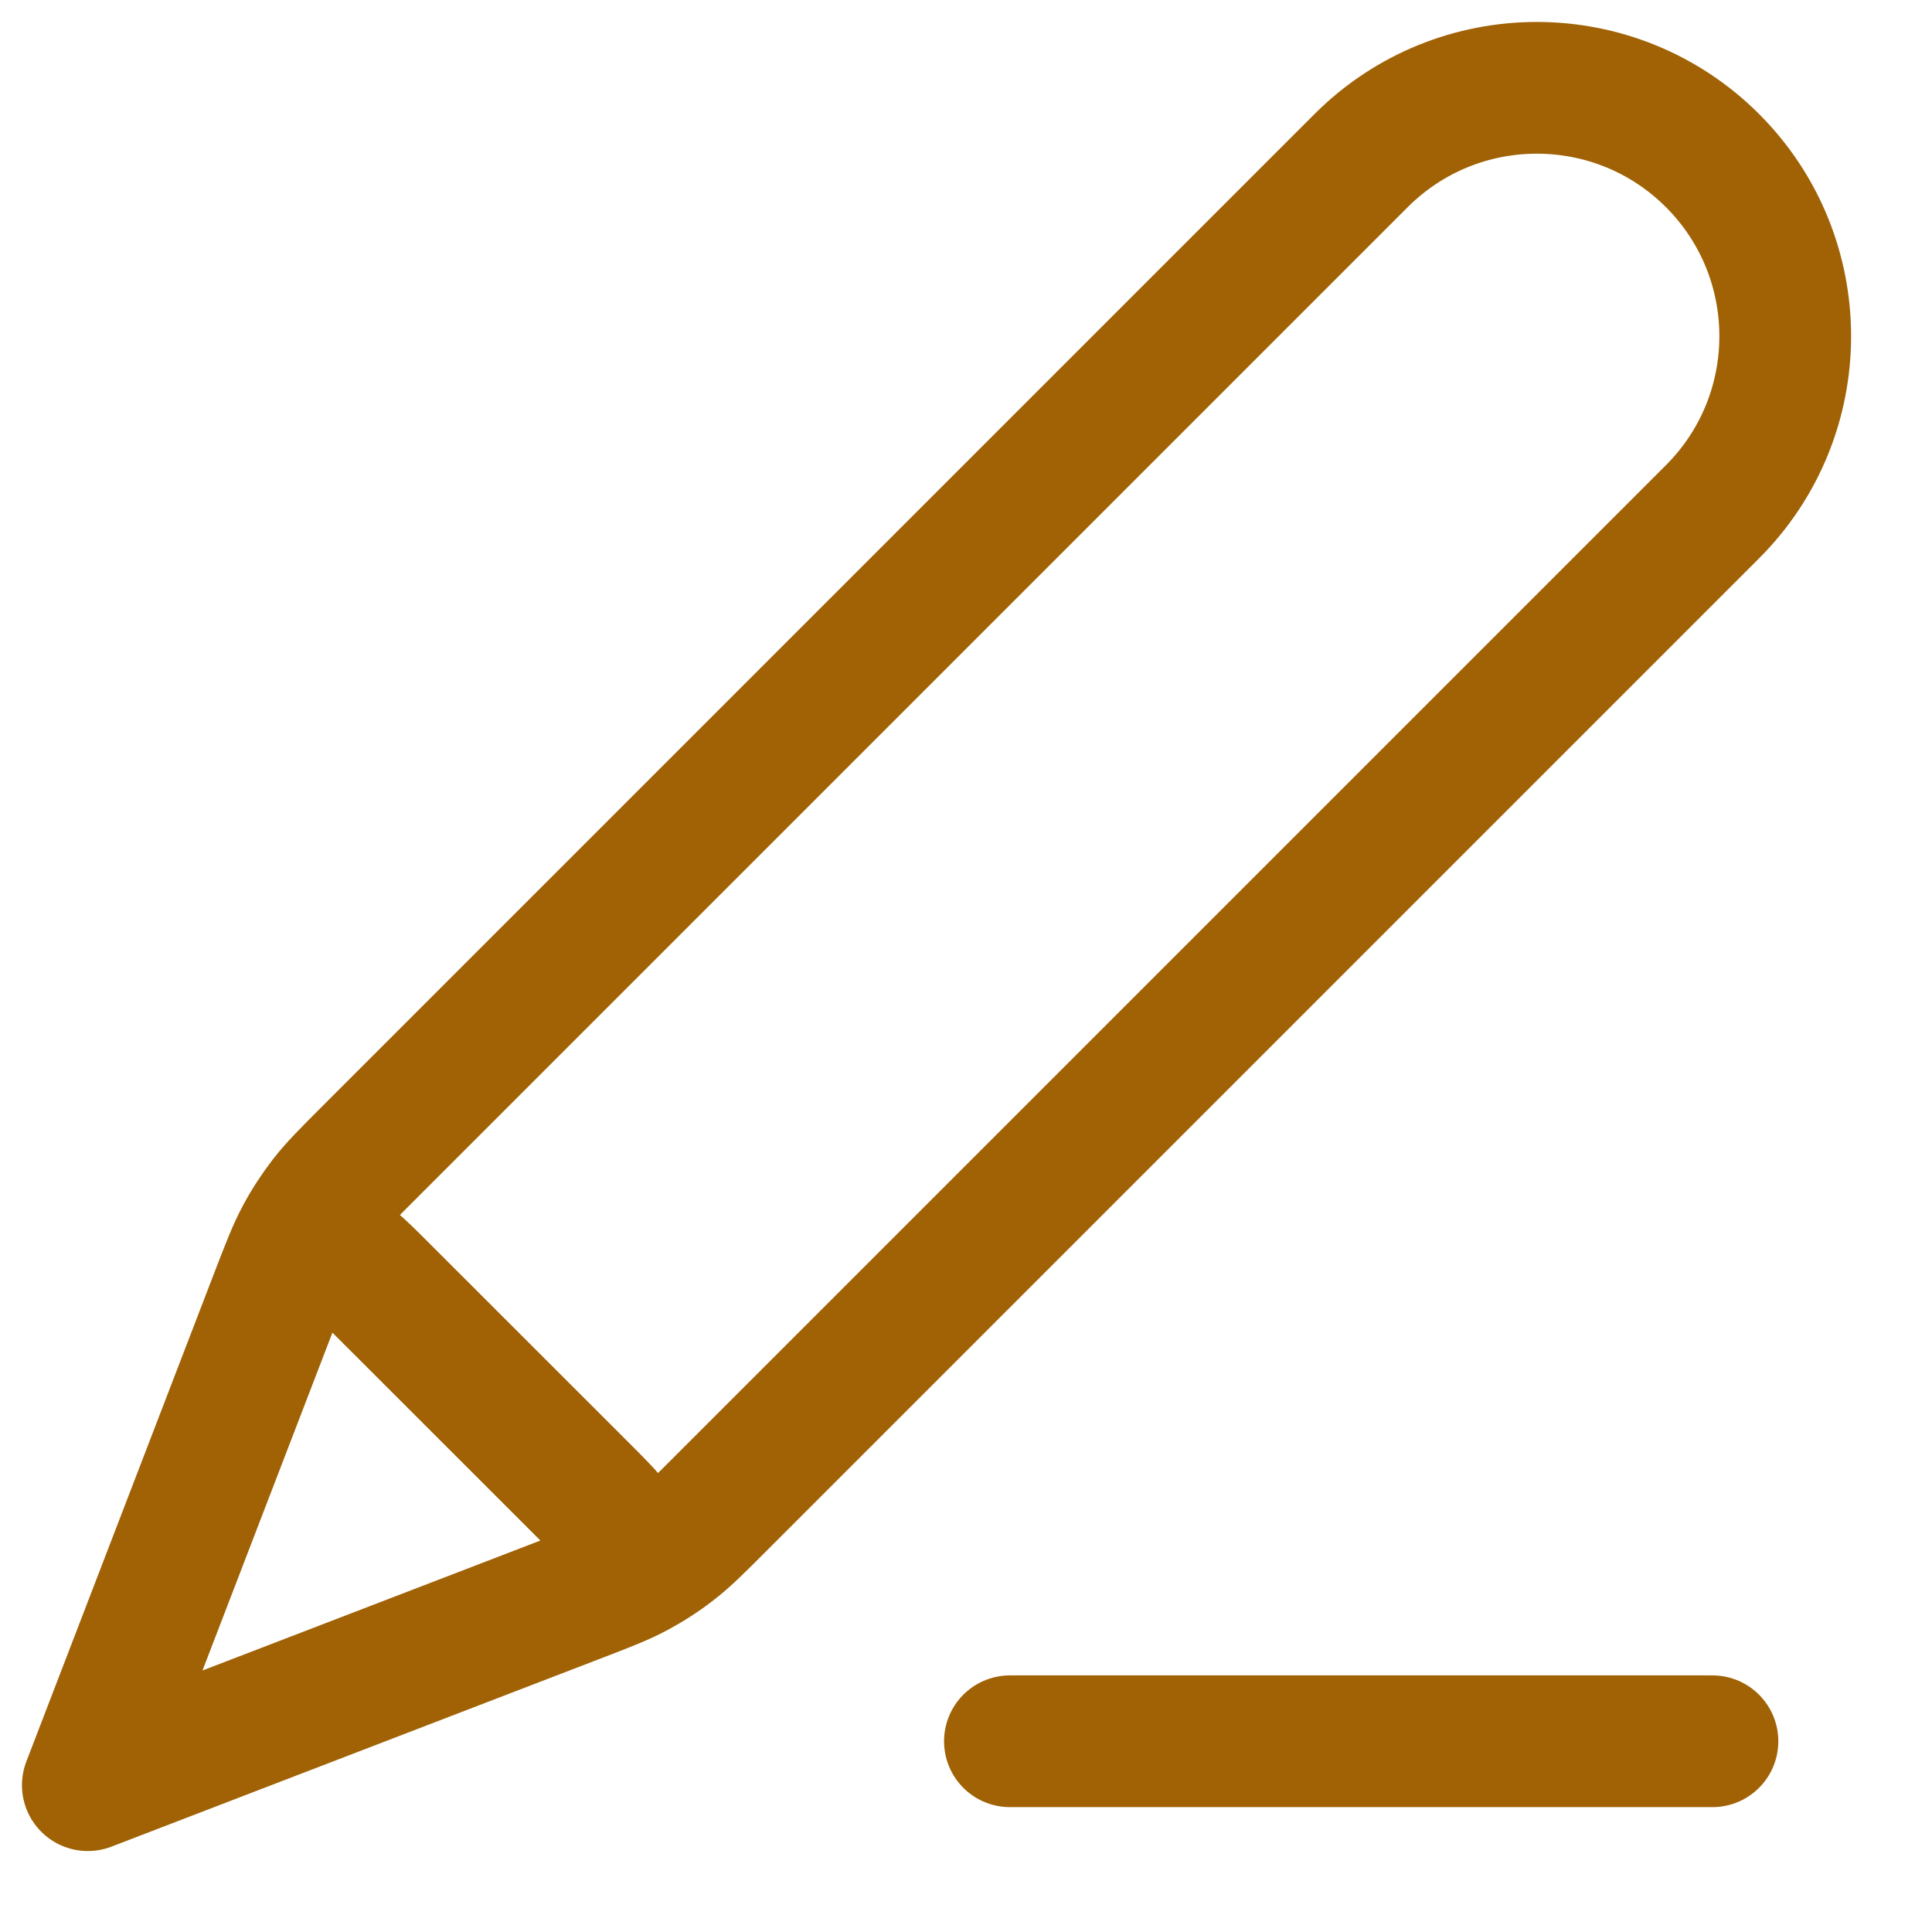 <svg width="22" height="22" viewBox="0 0 22 22" fill="none" xmlns="http://www.w3.org/2000/svg">
<path d="M19.5 19.828H11.5M1 20.328L6.549 18.194C6.904 18.058 7.082 17.989 7.248 17.9C7.395 17.821 7.536 17.73 7.668 17.627C7.817 17.512 7.951 17.377 8.22 17.108L19.5 5.828C20.605 4.724 20.605 2.933 19.5 1.828C18.395 0.724 16.605 0.724 15.5 1.828L4.22 13.108C3.951 13.377 3.817 13.511 3.701 13.66C3.599 13.793 3.507 13.933 3.428 14.081C3.339 14.247 3.271 14.424 3.134 14.779L1 20.328ZM1 20.328L3.058 14.977C3.205 14.595 3.279 14.403 3.405 14.315C3.516 14.239 3.652 14.21 3.784 14.235C3.935 14.264 4.08 14.409 4.37 14.699L6.63 16.958C6.92 17.248 7.065 17.393 7.094 17.544C7.119 17.676 7.09 17.813 7.013 17.923C6.925 18.049 6.734 18.123 6.351 18.27L1 20.328Z" stroke="#A06205" stroke-width="1.5" stroke-linecap="round" stroke-linejoin="round"/>
</svg>
